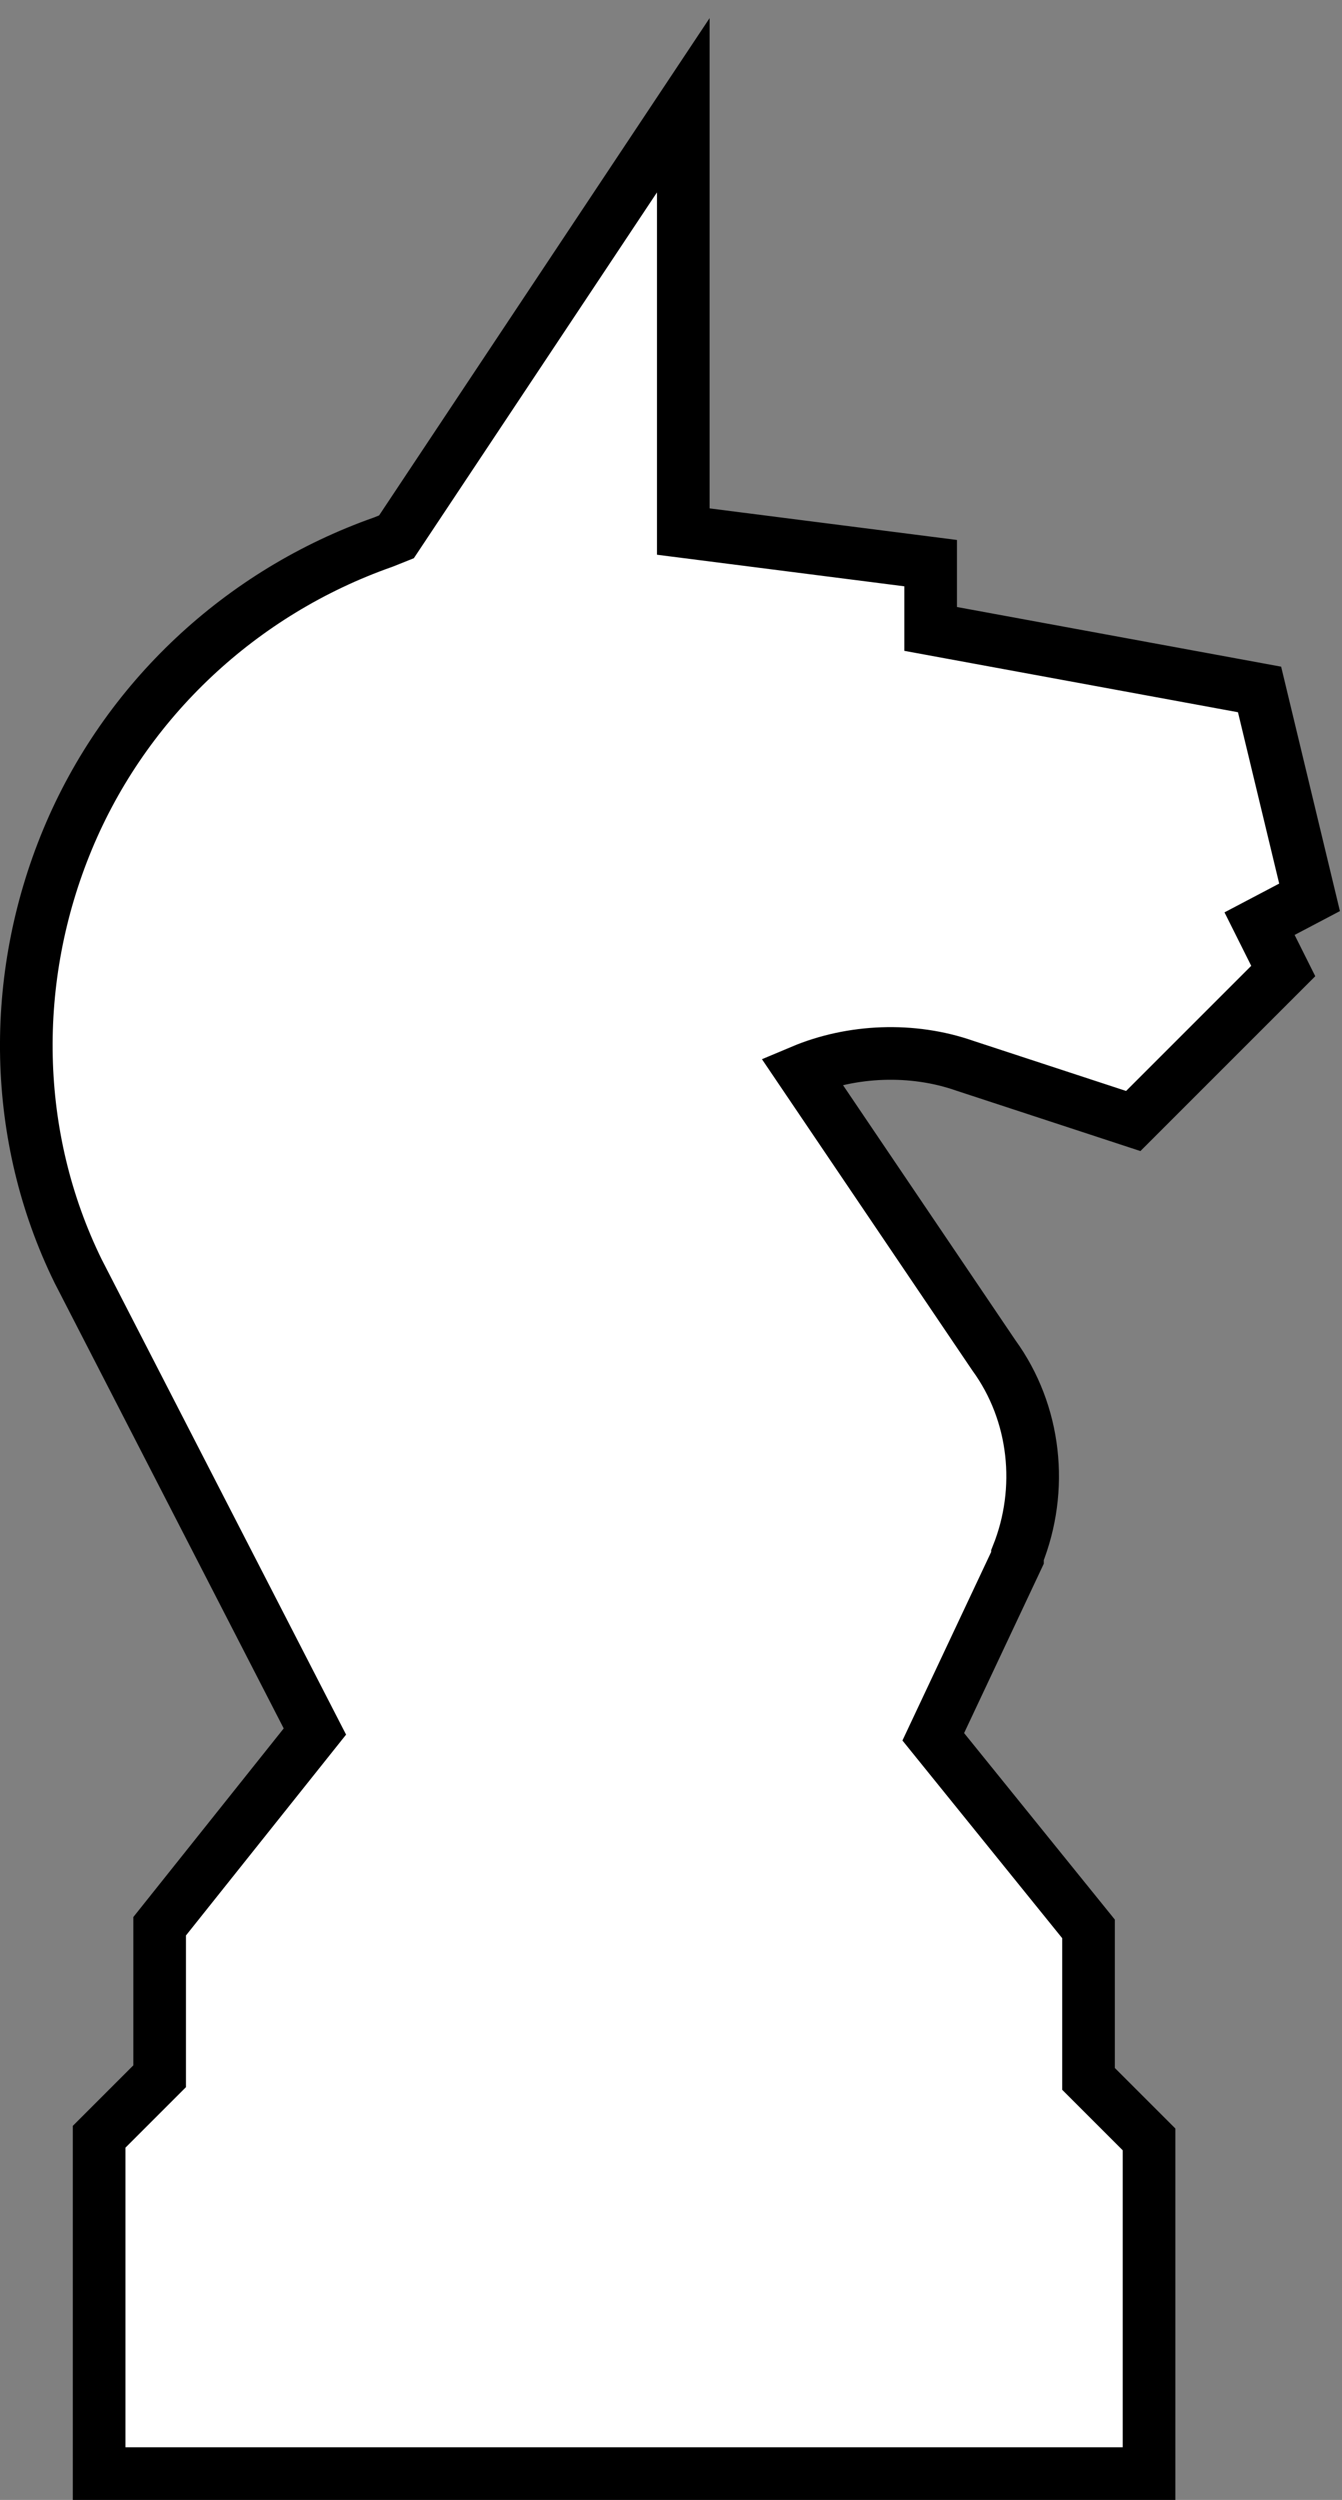 <?xml version="1.0" encoding="UTF-8"?>
<svg width="51px" height="95px" viewBox="0 0 51 95" version="1.1" xmlns="http://www.w3.org/2000/svg" xmlns:xlink="http://www.w3.org/1999/xlink">
    <rect x="0" y="0" width="51" height="95" fill="#808080" stroke="none"/>
    <!-- Generator: Sketch 43.2 (39069) - http://www.bohemiancoding.com/sketch -->
    <title>wn</title>
    <desc>Created with Sketch.</desc>
    <defs></defs>
    <g id="Page-1" stroke="none" stroke-width="1" fill="none" fill-rule="evenodd">
        <g id="wn" transform="translate(-30, -6)">
            <circle id="Oval-Copy-4" cx="55" cy="55" r="55"></circle>
            <path d="M77.867,32.2 L65.367,29.9 L65.367,27.4 L55.967,26.2 L55.967,10 L45.067,26.4 L44.567,26.6 C39.167,28.5 34.767,32.6 32.567,37.9 C30.367,43.2 30.467,49.2 32.967,54.3 L41.967,71.8 L36.067,79.2 L36.067,84.9 L33.767,87.2 L33.767,100 L73.667,100 L73.667,87.3 L71.367,85 L71.367,79.3 L65.467,72 L68.667,65.2 L68.667,65.1 C69.667,62.6 69.367,59.7 67.767,57.5 L60.467,46.7 C62.367,45.9 64.667,45.8 66.667,46.5 L73.067,48.6 L78.767,42.9 L77.867,41.1 L79.767,40.1 L77.867,32.2 Z" id="bn" stroke="#000000" stroke-width="2" fill="#FFFFFF" fill-rule="nonzero"></path>
        </g>
    </g>
</svg>